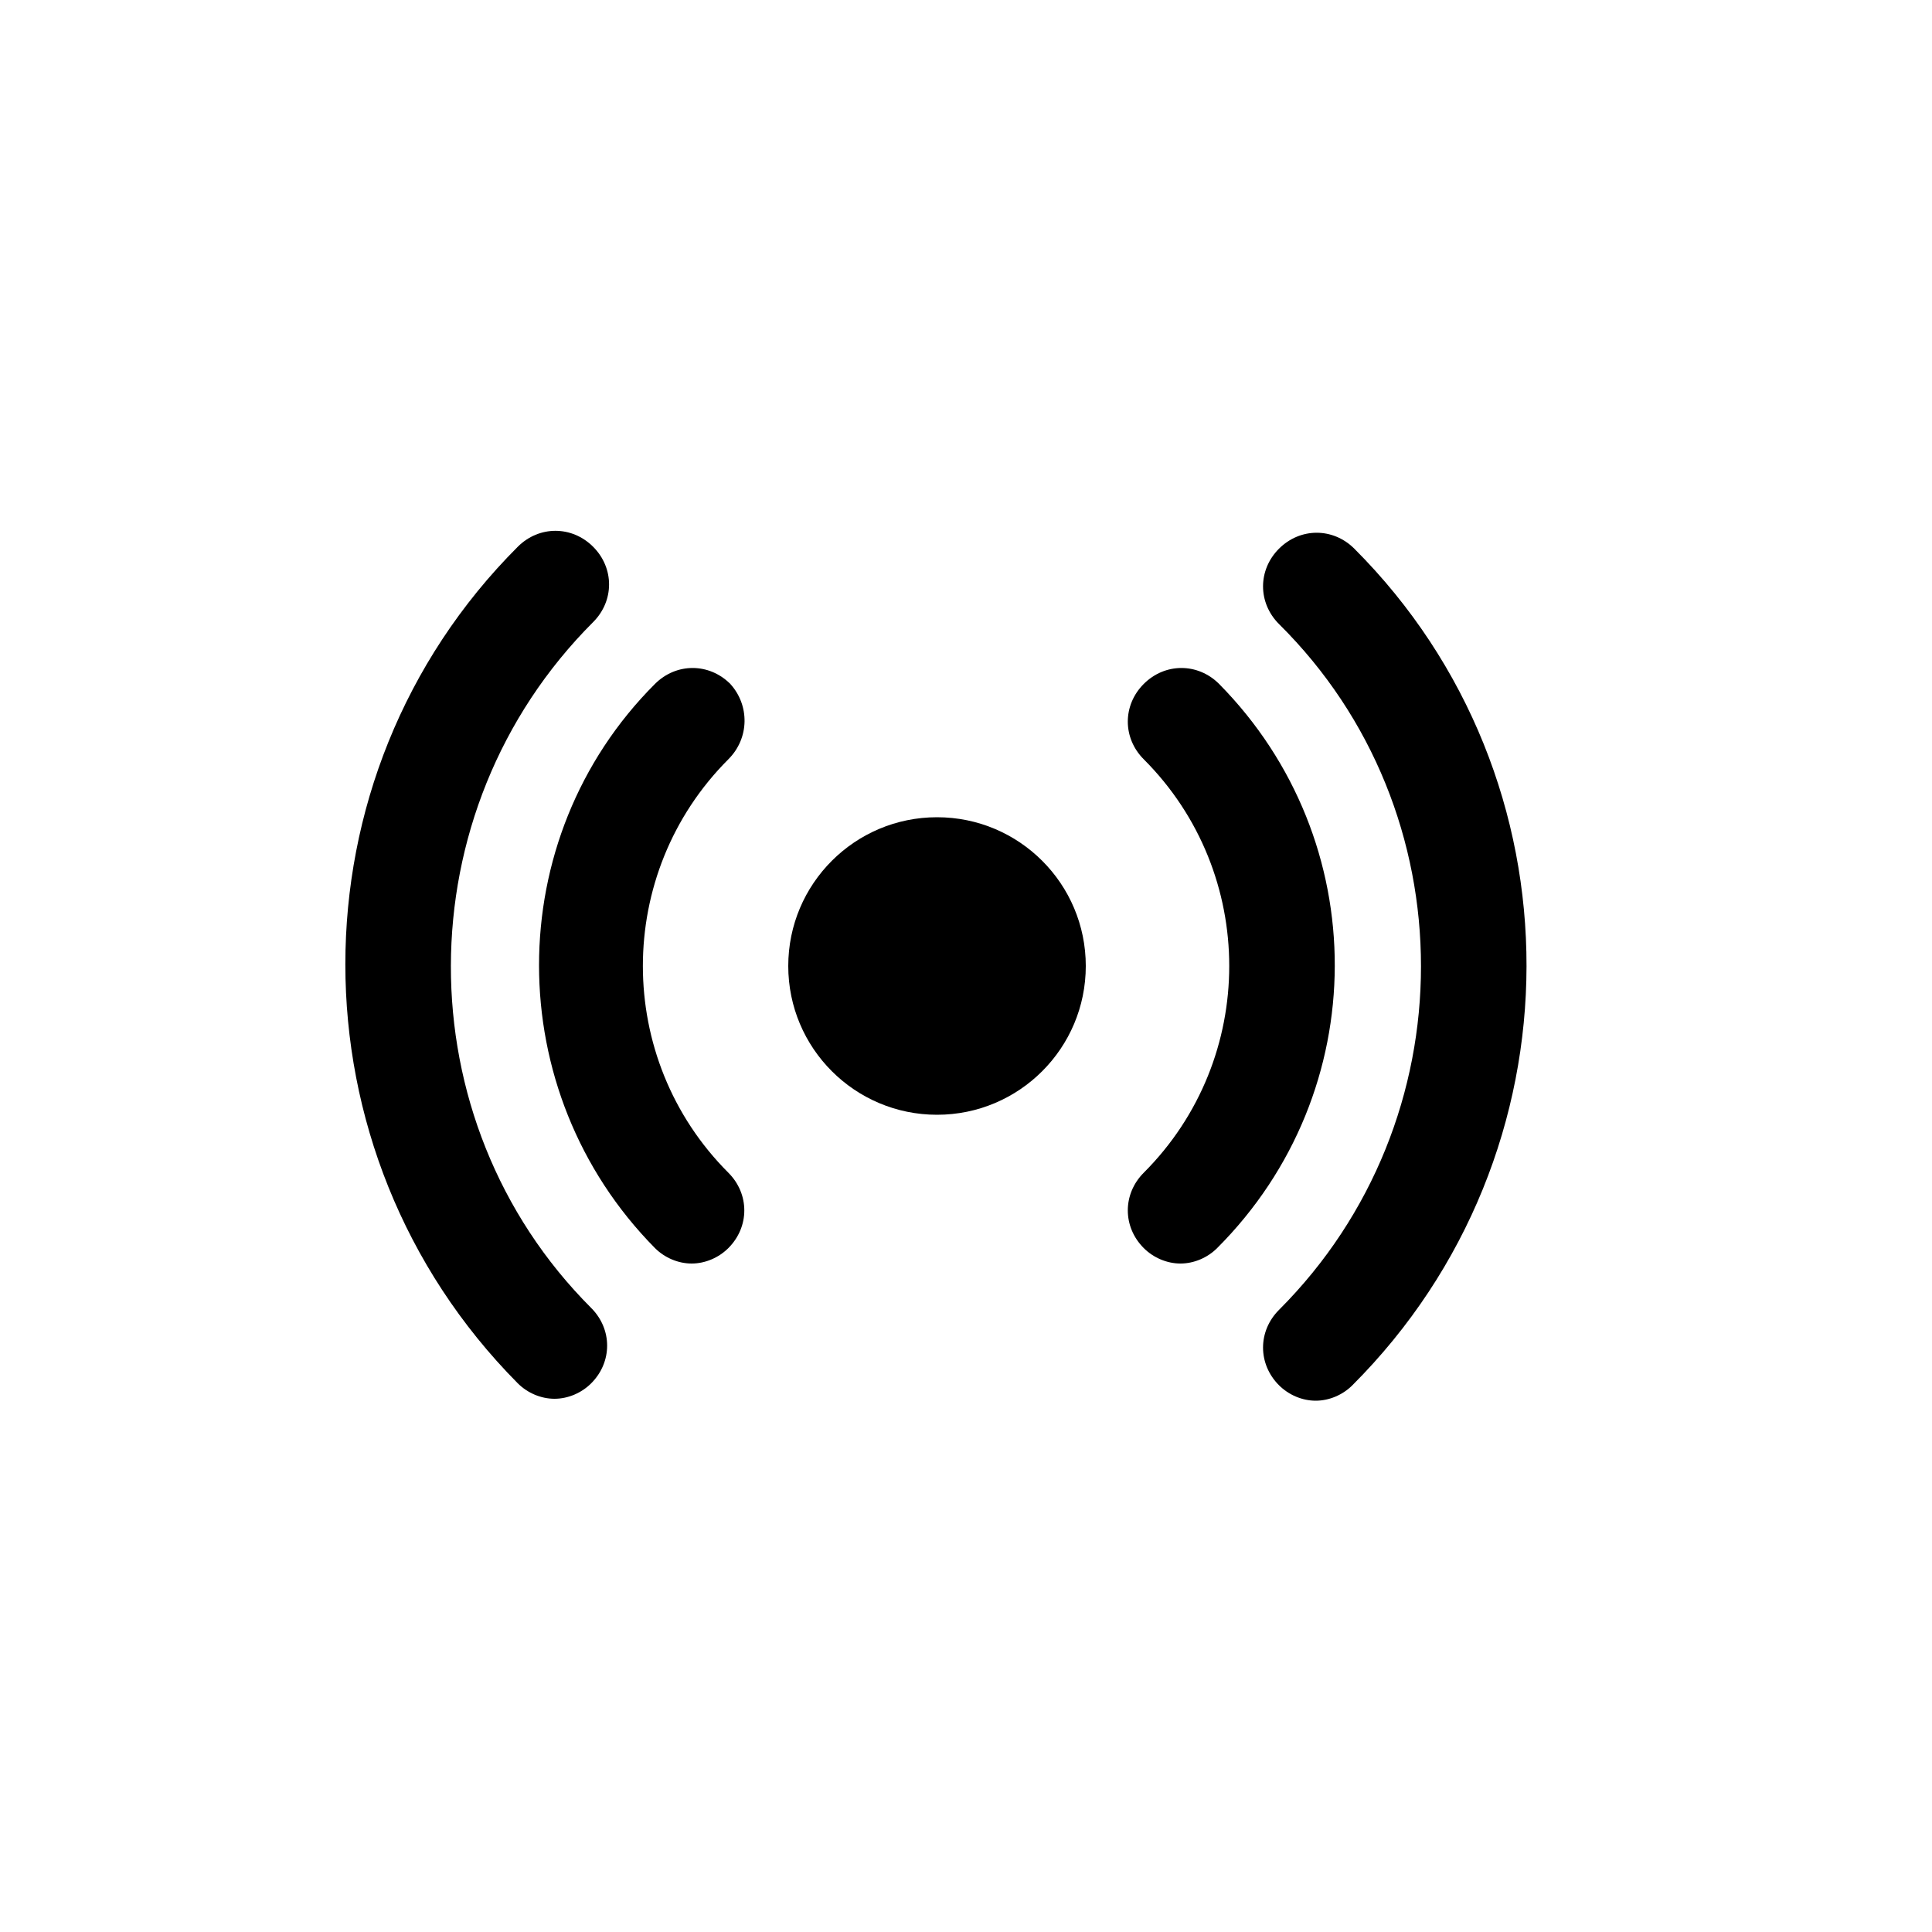<svg xmlns="http://www.w3.org/2000/svg" xmlns:xlink="http://www.w3.org/1999/xlink" version="1.1" x="0px" y="0px" viewBox="0 0 100 100" enable-background="new 0 0 100 100" xml:space="preserve"><g><circle fill="#000000" cx="48.5" cy="50" r="7.7"></circle><path fill="#000000" d="M37.8,35.4c-1.1-1.1-2.8-1.1-3.9,0c-8,8-8,21.1,0,29.2c0.5,0.5,1.2,0.8,1.9,0.8s1.4-0.3,1.9-0.8   c1.1-1.1,1.1-2.8,0-3.9c-5.9-5.9-5.9-15.5,0-21.4C38.8,38.2,38.8,36.5,37.8,35.4z"></path><path fill="#000000" d="M63.1,35.4c-1.1-1.1-2.8-1.1-3.9,0c-1.1,1.1-1.1,2.8,0,3.9c5.9,5.9,5.9,15.5,0,21.4c-1.1,1.1-1.1,2.8,0,3.9   c0.5,0.5,1.2,0.8,1.9,0.8s1.4-0.3,1.9-0.8C71.1,56.5,71.1,43.5,63.1,35.4z"></path><path fill="#000000" d="M66.2,28.4c-1.1,1.1-1.1,2.8,0,3.9C76,42,76,58,66.2,67.8c-1.1,1.1-1.1,2.8,0,3.9c0.5,0.5,1.2,0.8,1.9,0.8   s1.4-0.3,1.9-0.8C82,59.7,82,40.3,70.1,28.4C69,27.3,67.3,27.3,66.2,28.4z"></path><path fill="#000000" d="M30.7,32.2c1.1-1.1,1.1-2.8,0-3.9c-1.1-1.1-2.8-1.1-3.9,0c-11.9,11.9-11.9,31.3,0,43.3   c0.5,0.5,1.2,0.8,1.9,0.8s1.4-0.3,1.9-0.8c1.1-1.1,1.1-2.8,0-3.9C20.9,58,20.9,42,30.7,32.2z"></path></g></svg>